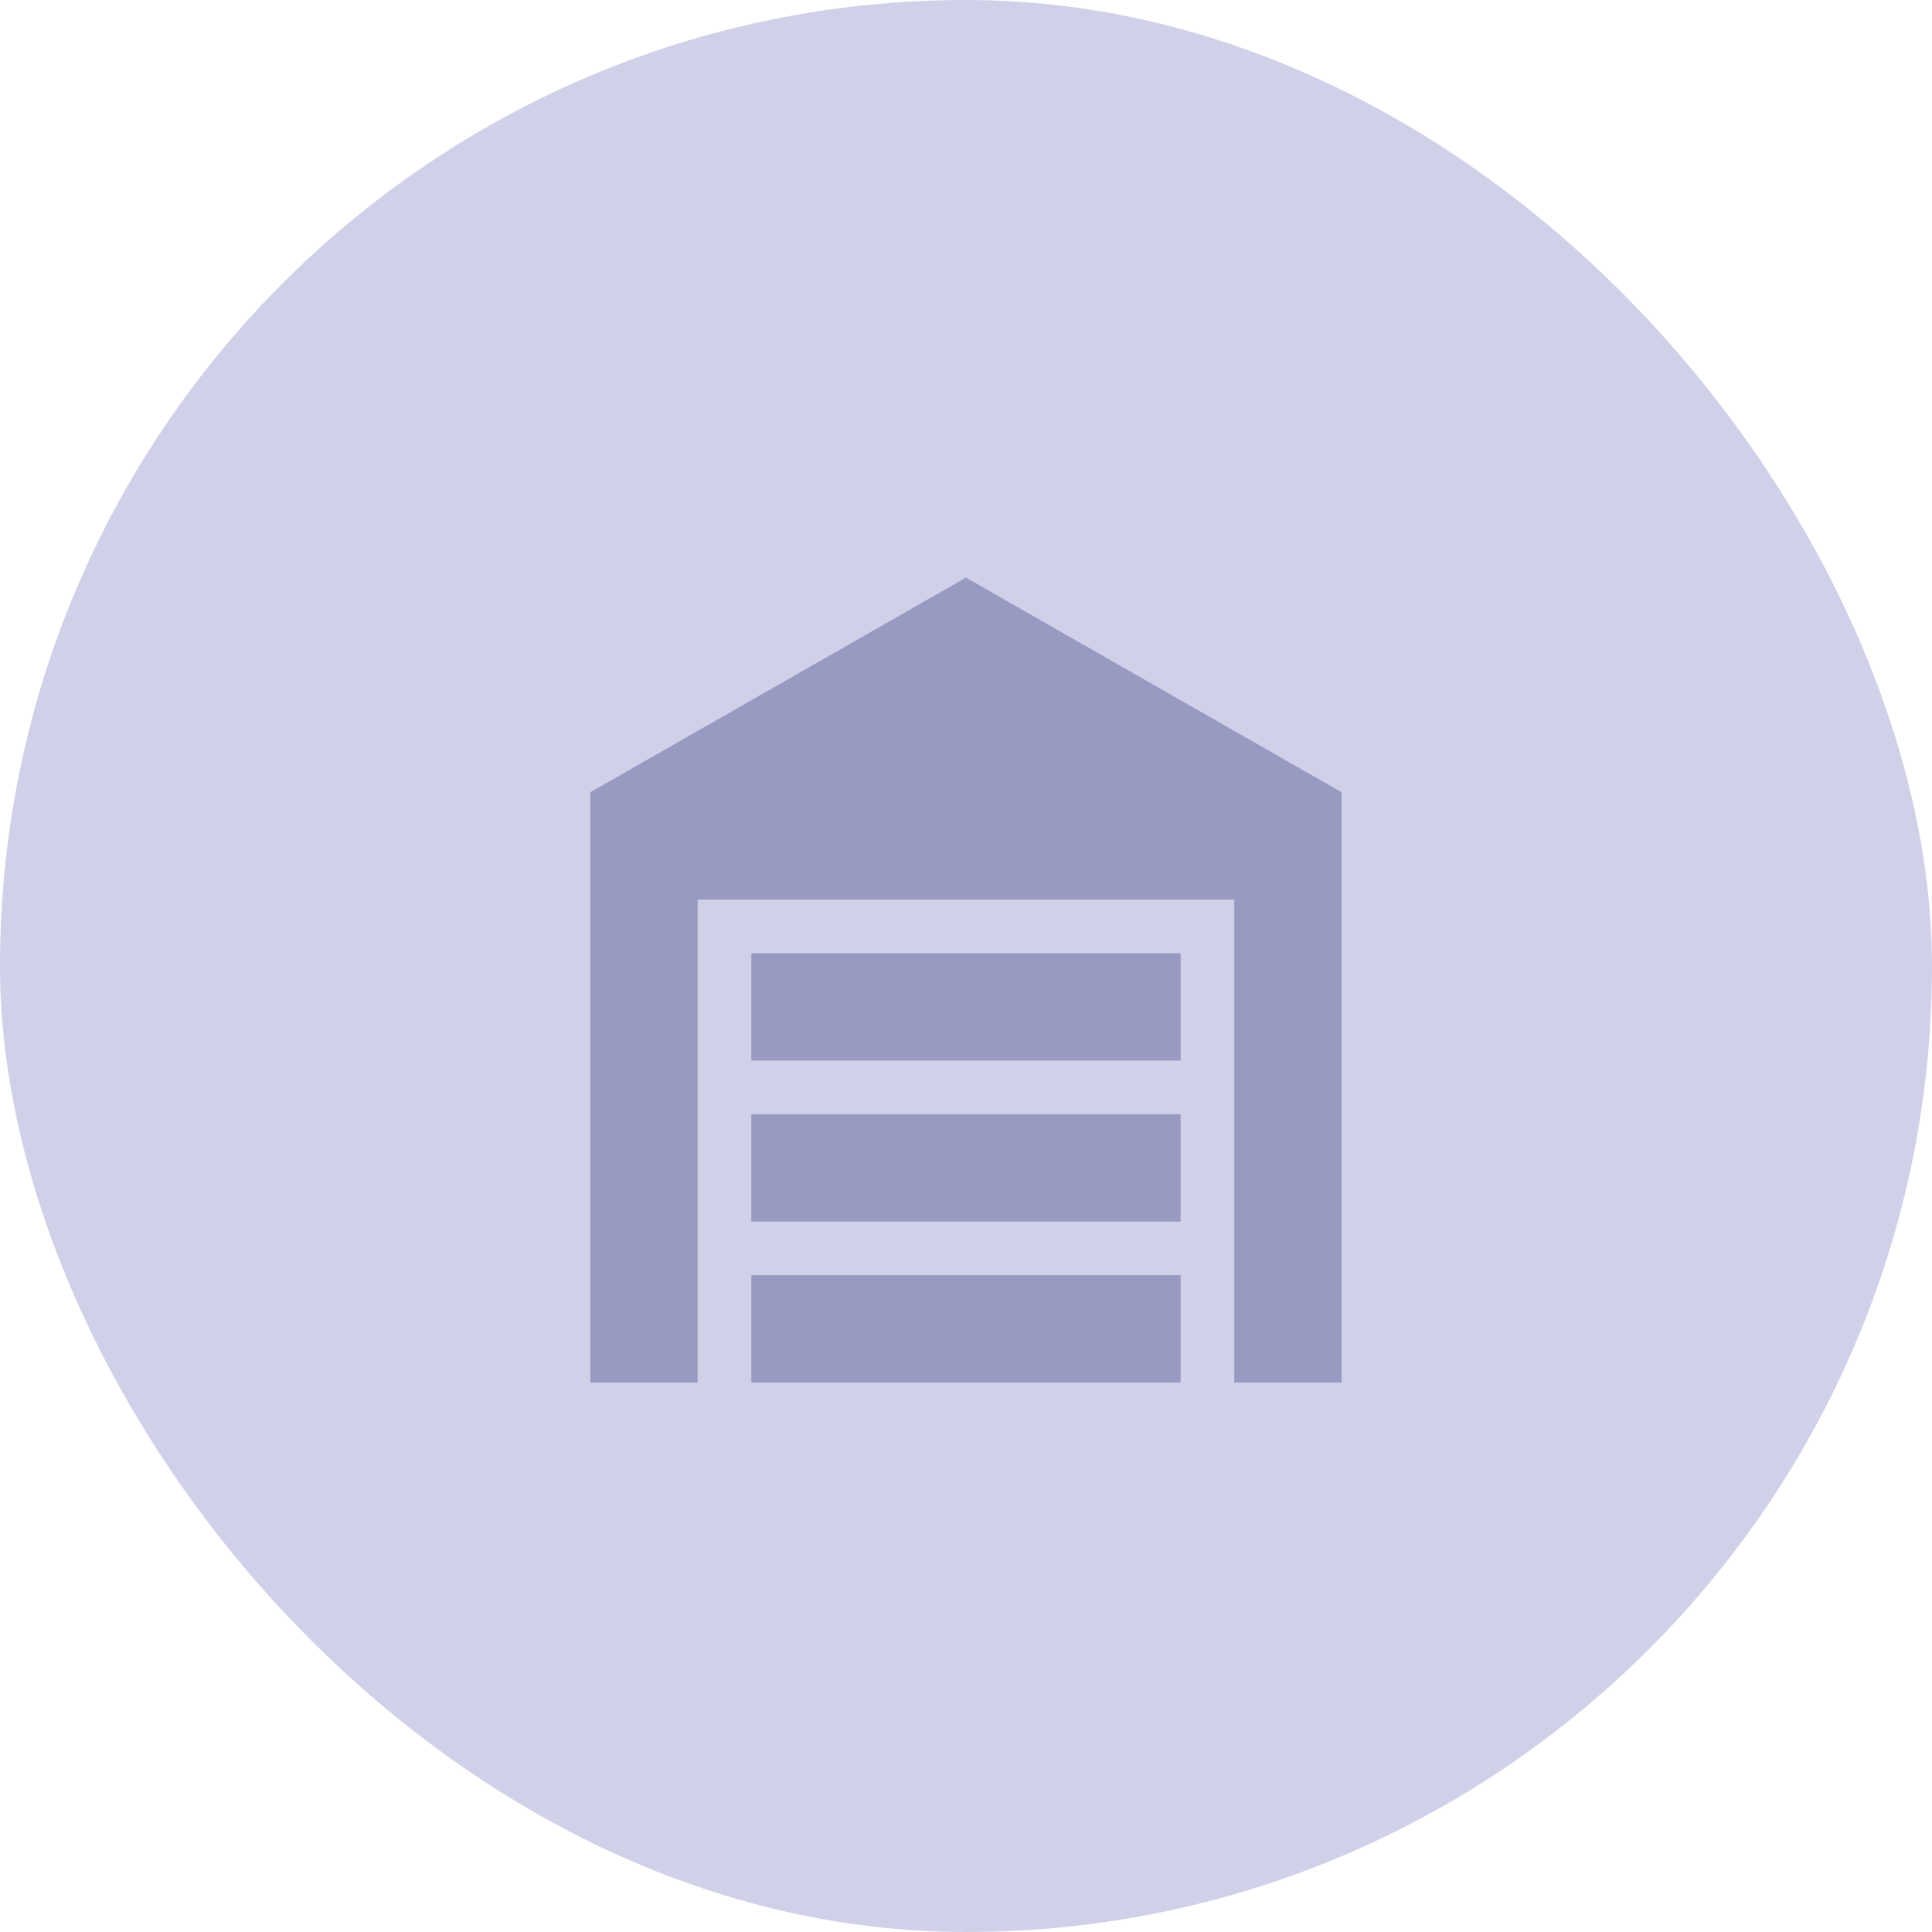 <svg width="48" height="48" viewBox="0 0 48 48" fill="none" xmlns="http://www.w3.org/2000/svg">
<g clip-path="url(#clip0_15159_16284)">
<rect width="48" height="48" rx="24" fill="#D0D1E9"/>
<g clip-path="url(#clip1_15159_16284)">
<path d="M33.333 34.35H30.666V22.35H17.333V34.35H14.666V19.683L23.999 14.35L33.333 19.683V34.35ZM18.666 23.683H29.333V26.35H18.666V23.683ZM18.666 27.683H29.333V30.35H18.666V27.683ZM29.333 31.683V34.35H18.666V31.683H29.333Z" fill="#989AC1"/>
</g>
</g>
<defs>
<clipPath id="clip0_15159_16284">
<rect width="48" height="48" rx="4" fill="white"/>
</clipPath>
<clipPath id="clip1_15159_16284">
<rect width="32" height="32" fill="white" transform="translate(8 8)"/>
</clipPath>
</defs>
</svg>
